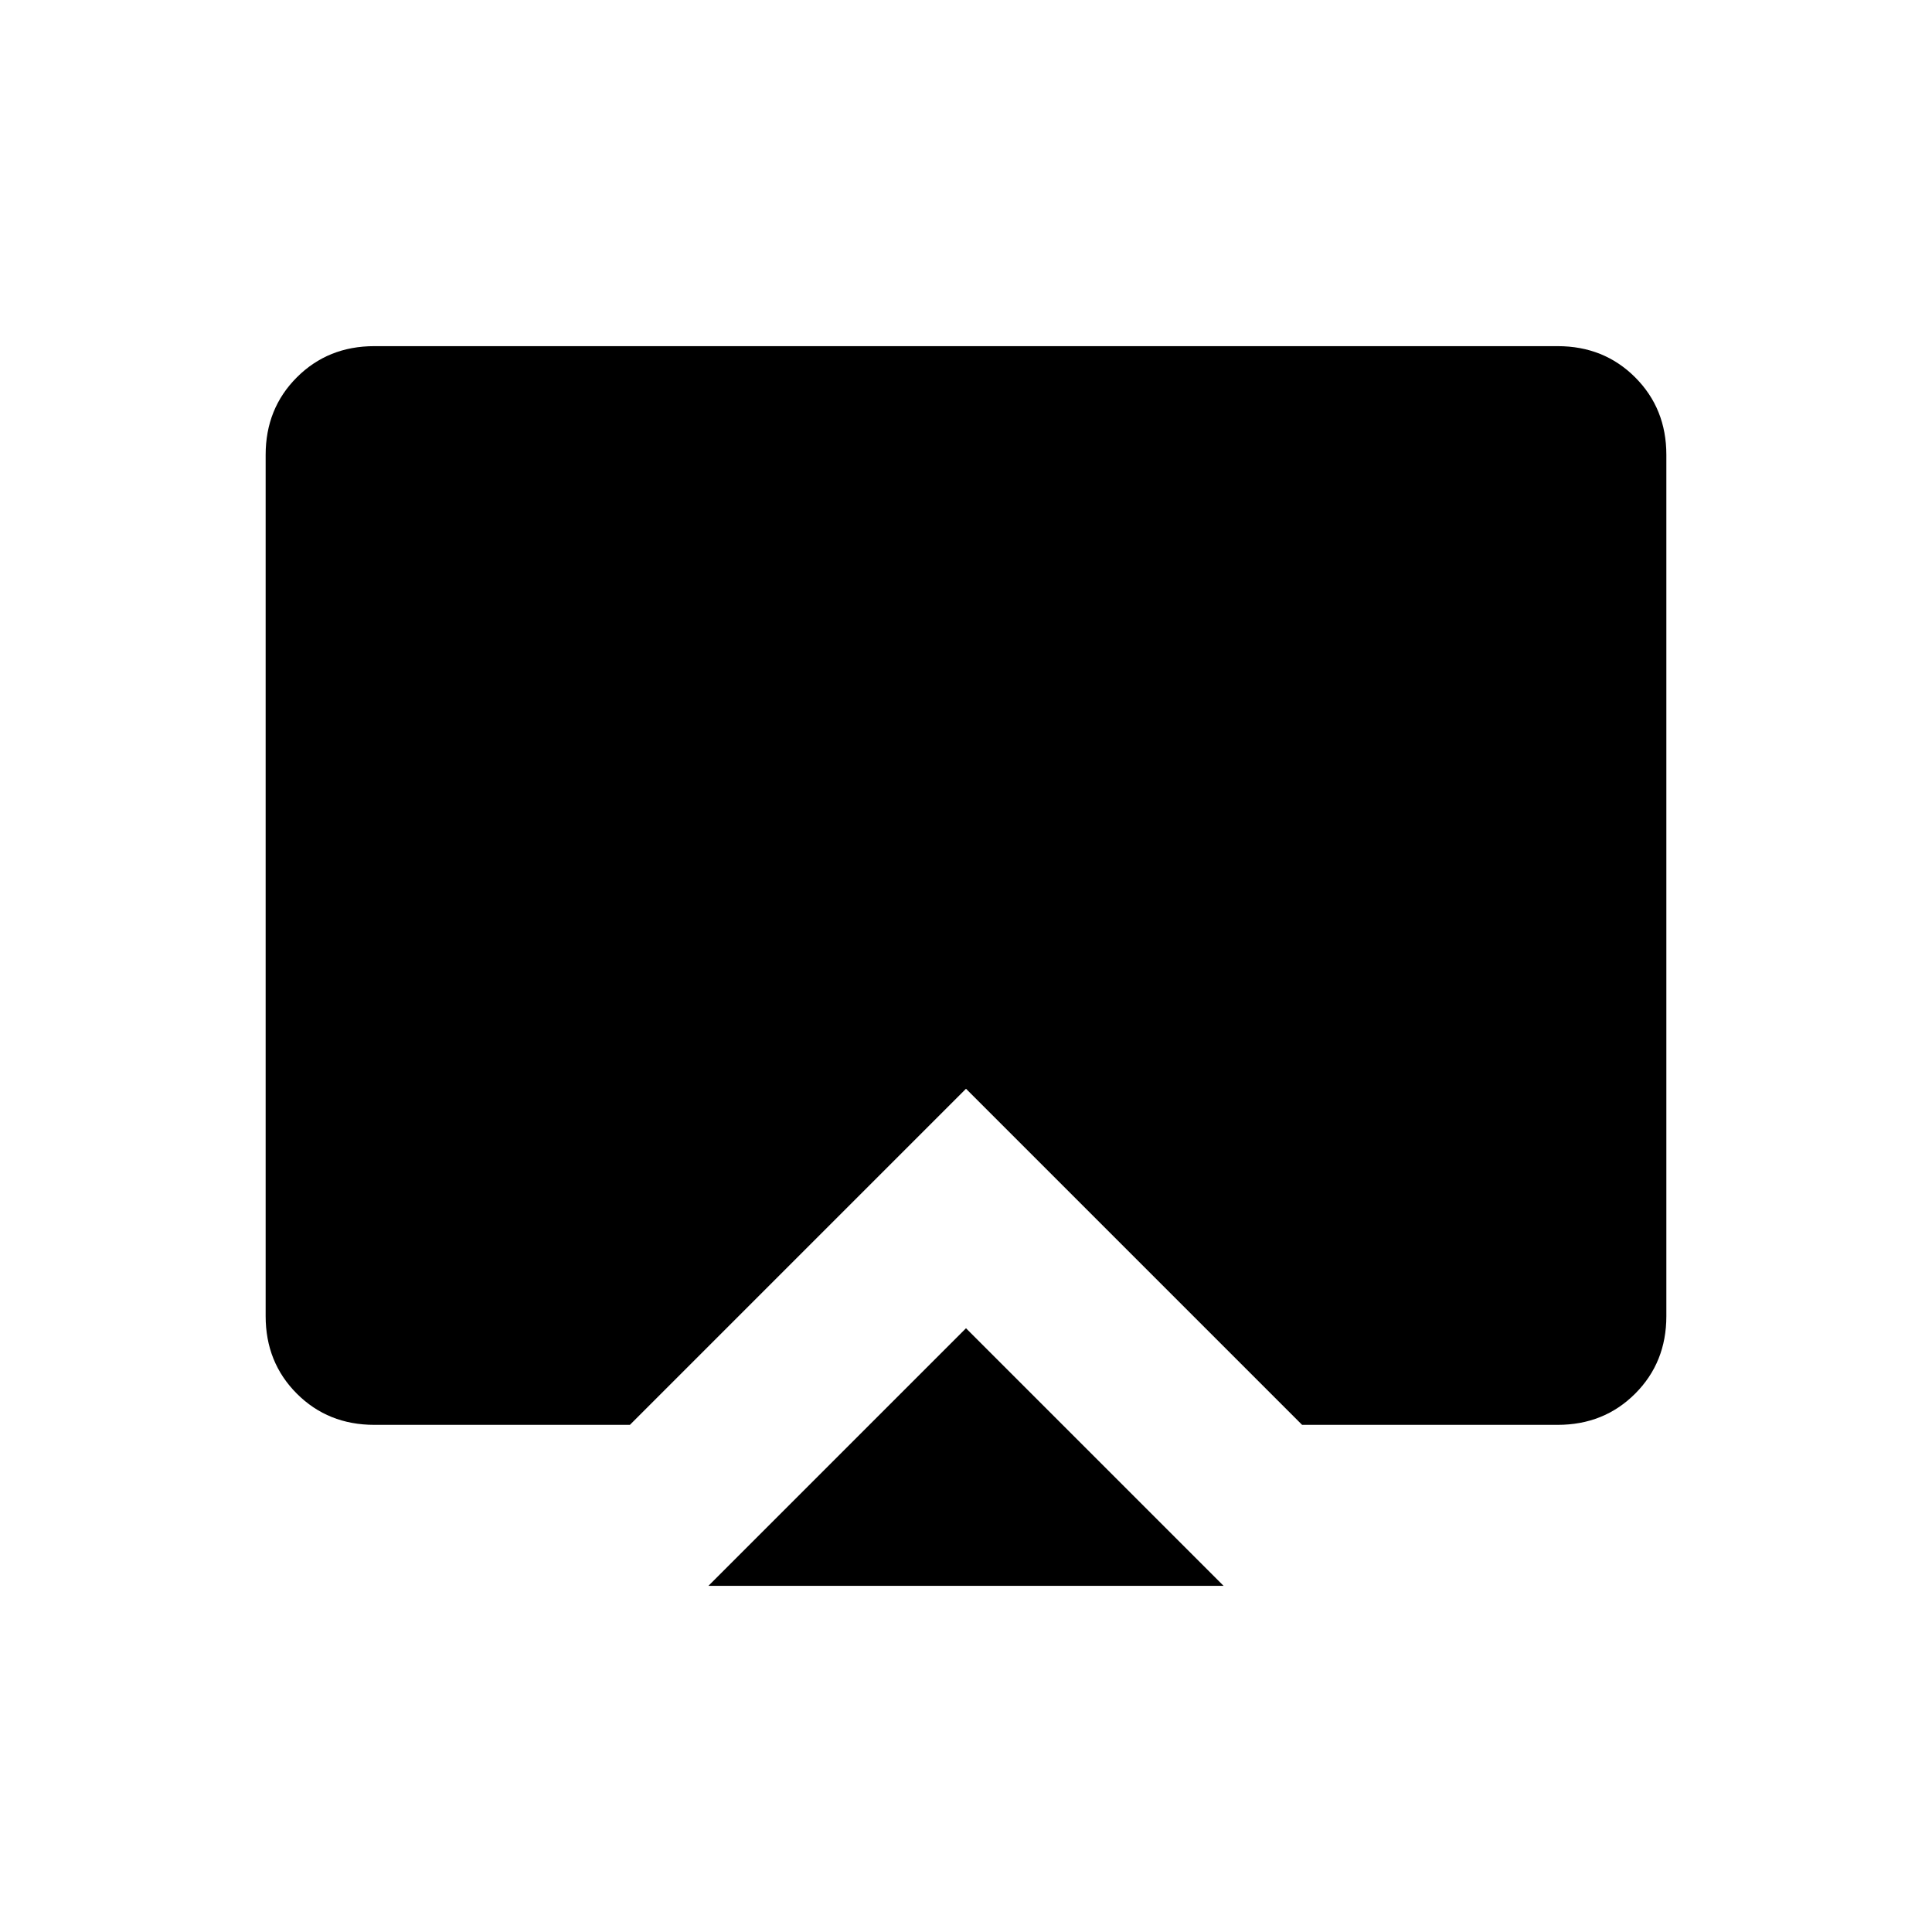 <svg xmlns="http://www.w3.org/2000/svg" width="48" height="48" viewBox="0 0 48 48"><path d="m24 33 6.4 6.4H17.6ZM9.3 35.4q-1.15 0-1.925-.775Q6.6 33.85 6.6 32.7V11.3q0-1.15.775-1.925Q8.15 8.6 9.3 8.6h29.4q1.15 0 1.925.775.775.775.775 1.925v21.4q0 1.15-.775 1.925-.775.775-1.925.775h-6.35L24 27.05l-8.35 8.35Z"/></svg>